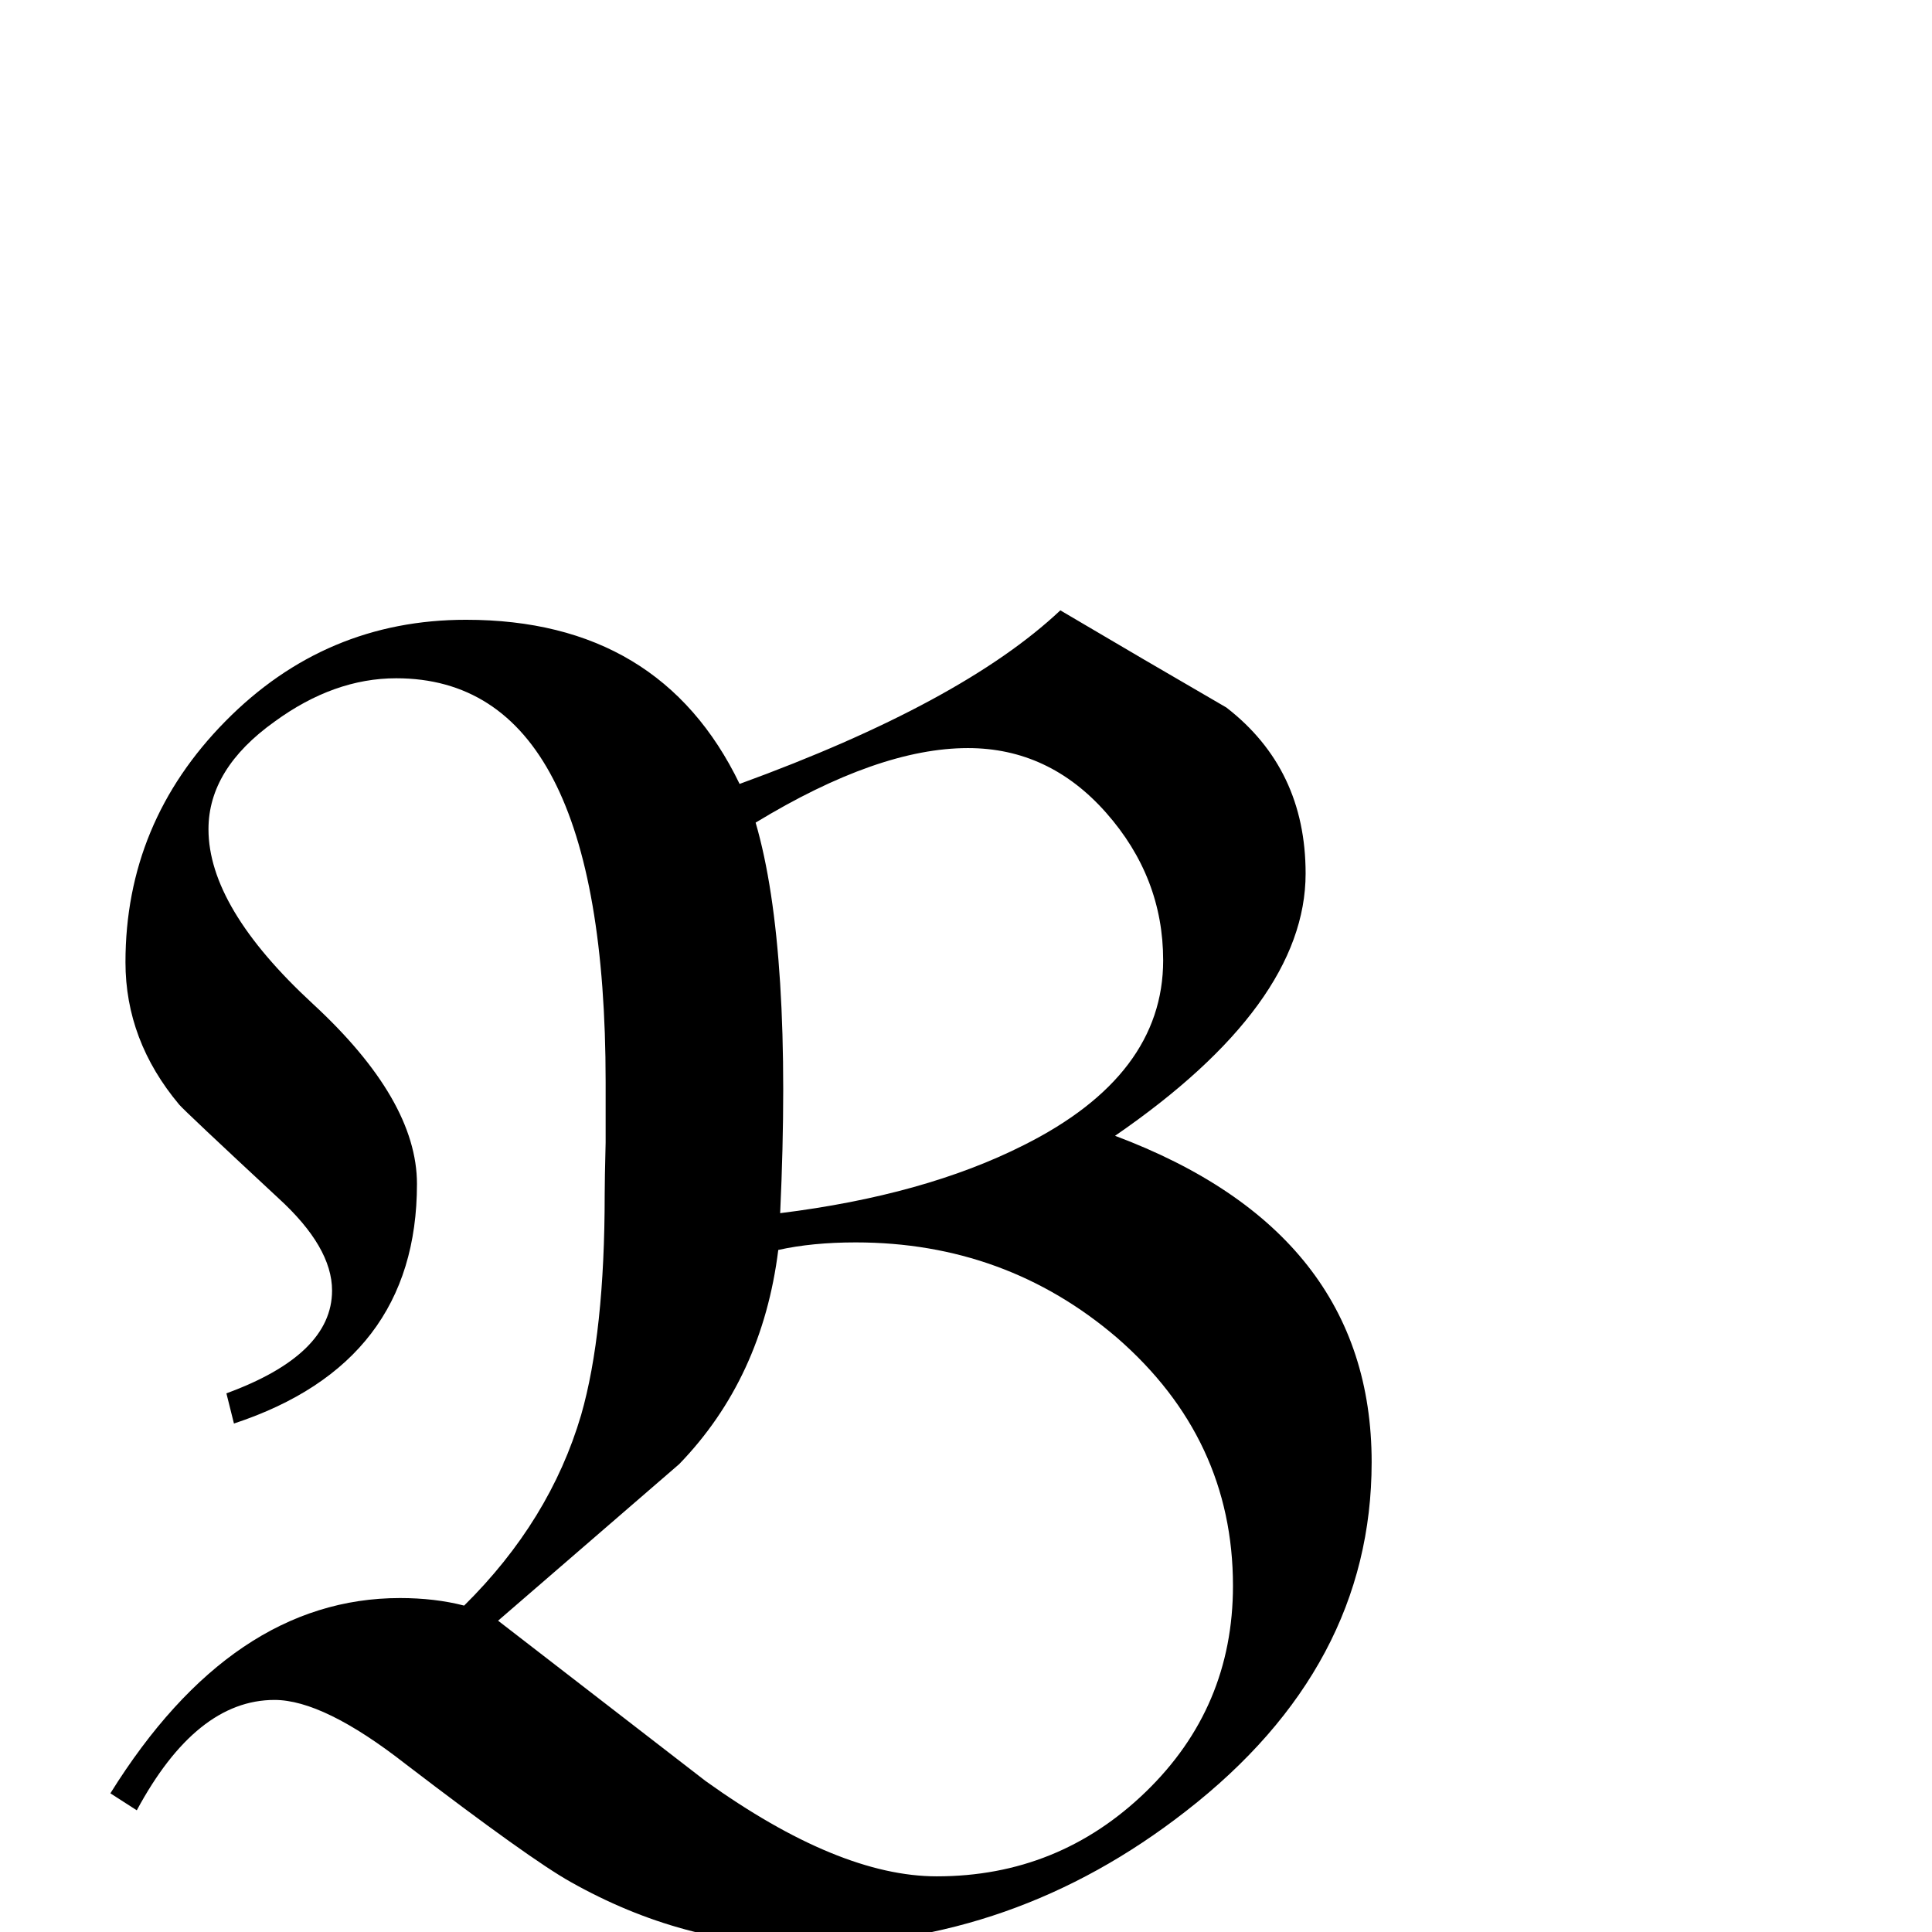 <?xml version="1.0" standalone="no"?>
<!DOCTYPE svg PUBLIC "-//W3C//DTD SVG 1.1//EN" "http://www.w3.org/Graphics/SVG/1.1/DTD/svg11.dtd" >
<svg viewBox="0 -442 2048 2048">
  <g transform="matrix(1 0 0 -1 0 1606)">
   <path fill="currentColor"
d="M1454 498q0 -217 -197 -370q-182 -142 -405 -142q-128 0 -247 67q-43 24 -175 125q-87 68 -139 68q-83 0 -146 -117l-28 18q129 207 307 207q37 0 68 -8q91 90 124 202q25 87 25 234q0 15 1 55v64q0 428 -222 428q-66 0 -129 -46q-70 -50 -70 -114q0 -83 110.5 -185
t110.5 -191q0 -190 -194 -254l-8 32q112 41 112 109q0 46 -57 98q-99 92 -105 99q-57 68 -57 151q0 148 106 255.5t255 107.5q206 0 290 -174q236 86 340 184q88 -52 176 -103q84 -65 84 -176q0 -139 -202 -278q272 -102 272 -346zM1233 1030q0 88 -60.5 156.5t-146.5 68.5
q-95 0 -225 -79q39 -134 26 -414q153 19 258 72q148 74 148 196zM1307 367q0 156 -123 263q-118 101 -277 101q-46 0 -82 -8q-17 -136 -105 -227l-192 -166l220 -170q141 -101 245 -101q129 0 221.5 89.5t92.5 218.5z" />
  </g>

</svg>
